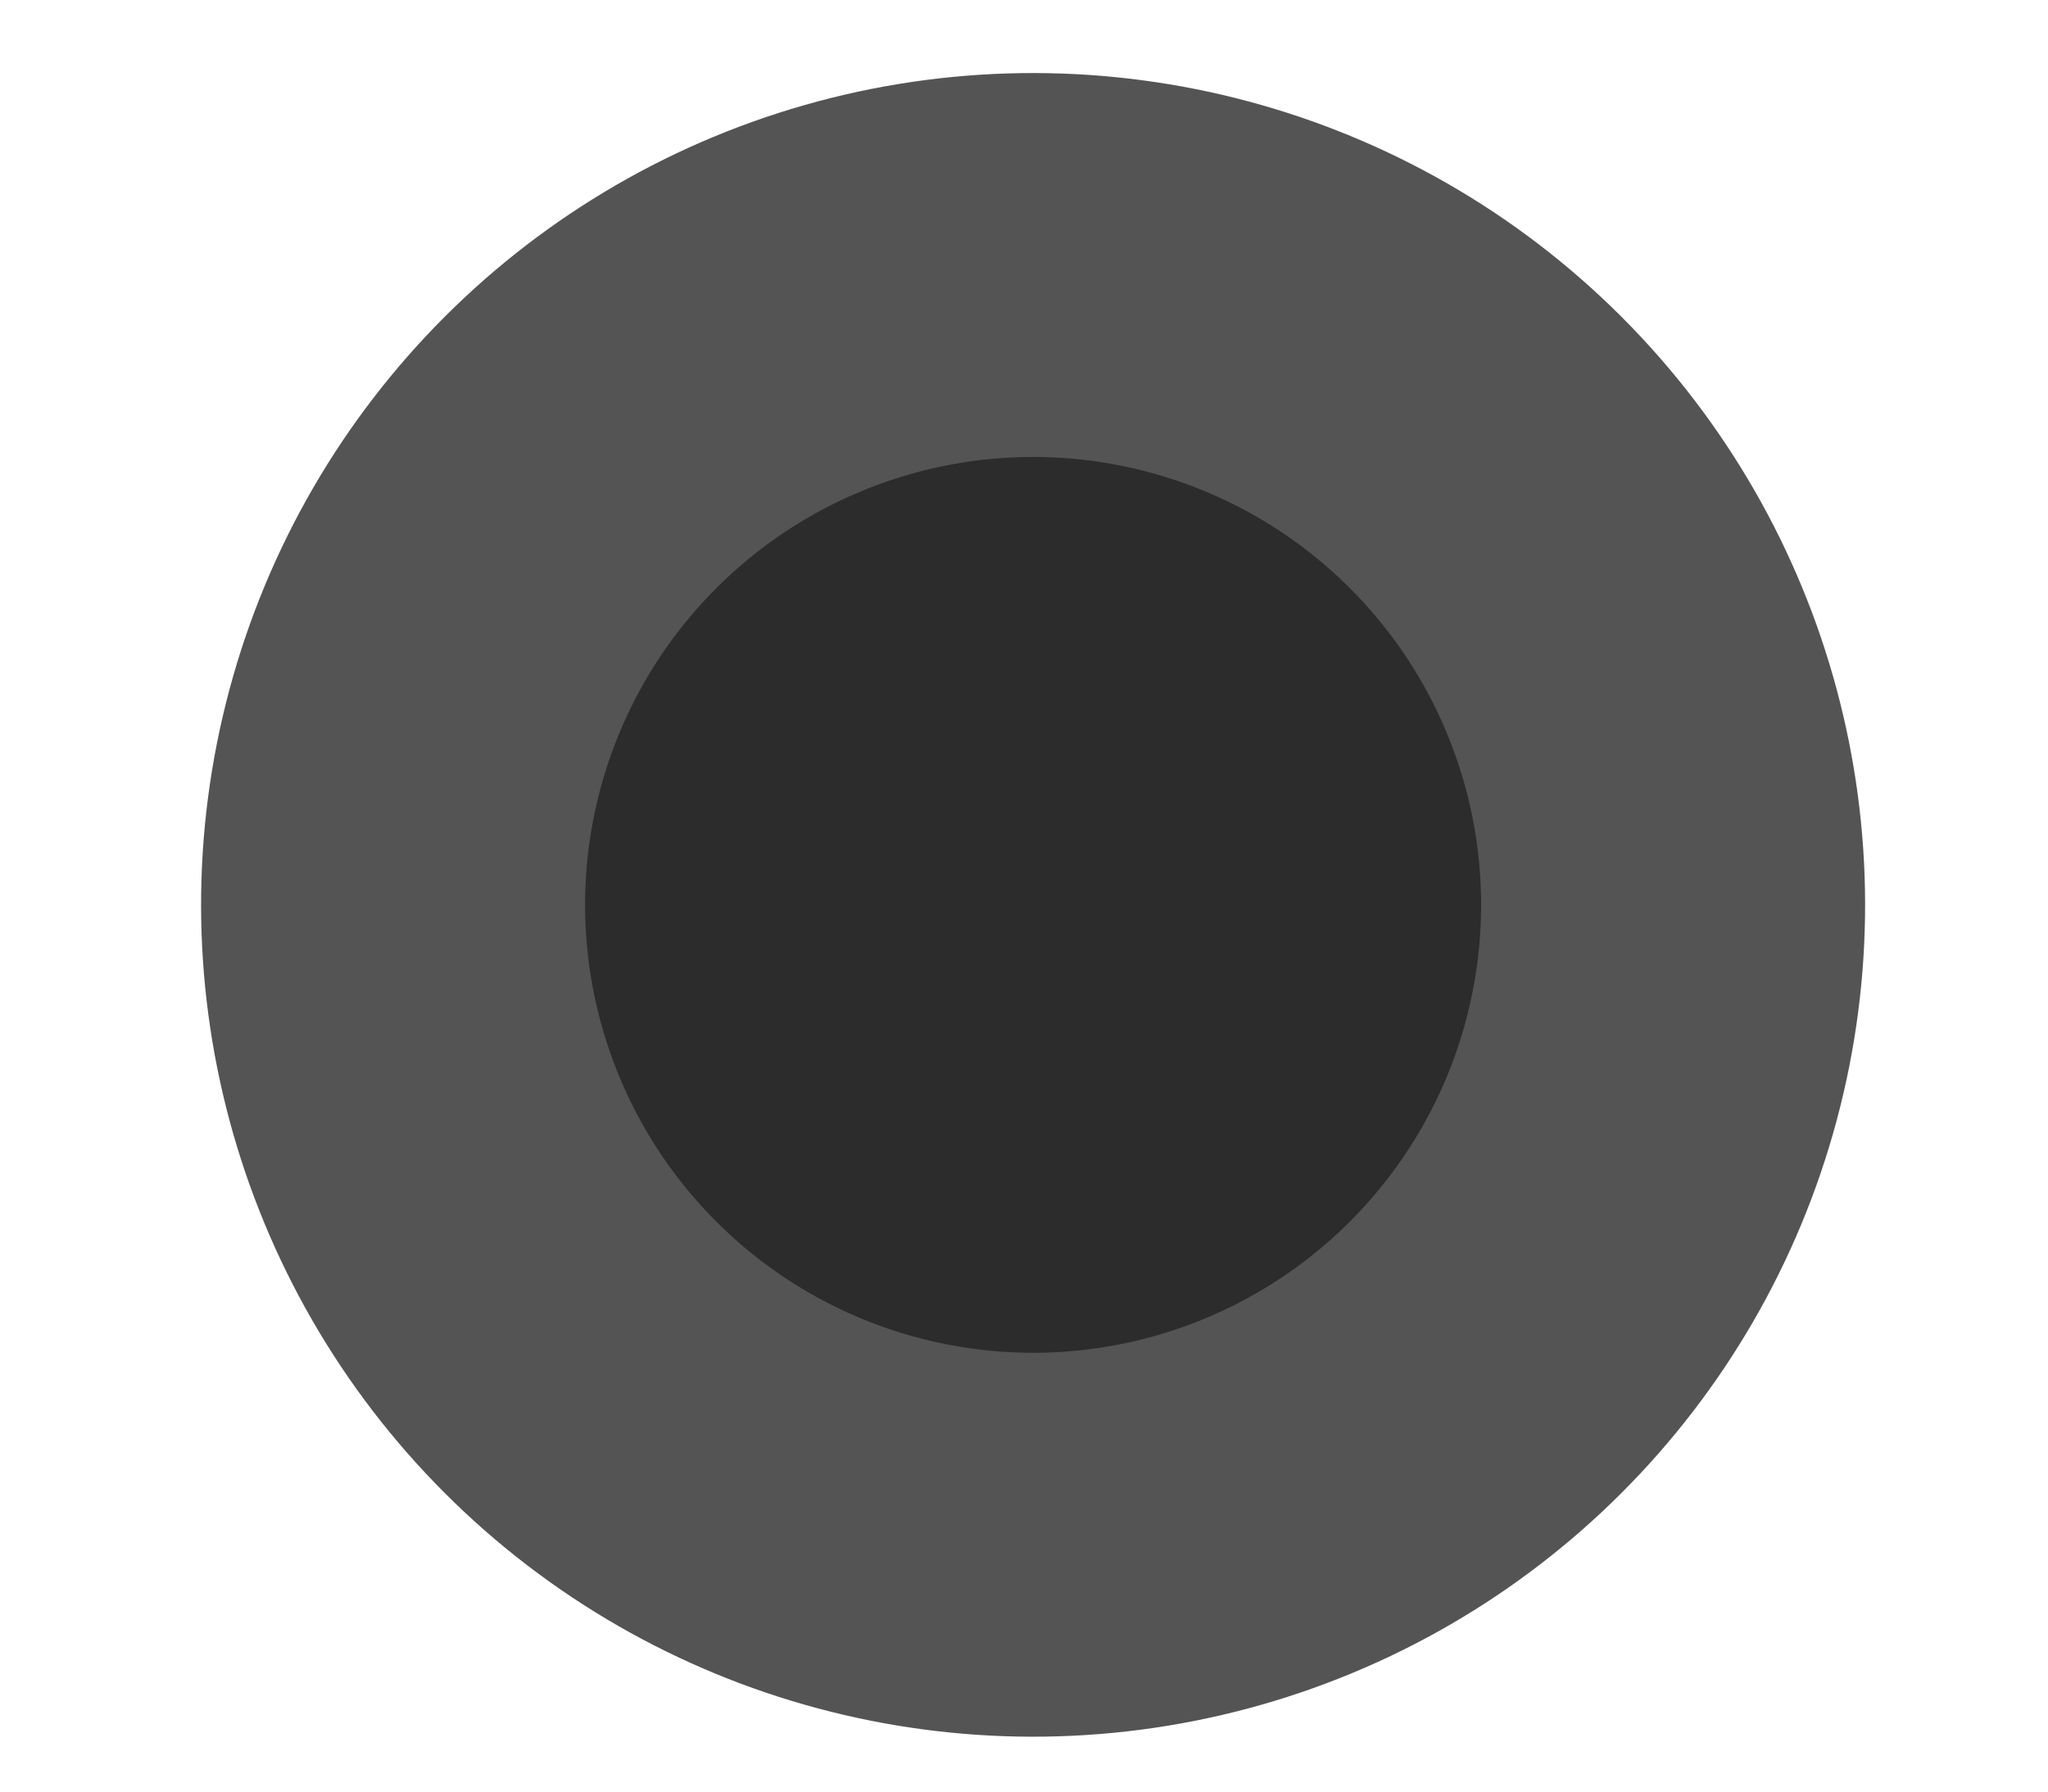 <svg width="8" height="7" xmlns="http://www.w3.org/2000/svg"><circle cx="24.845" cy="2.67" r="2.5" transform="rotate(-45 15.485 28.222)" stroke-width="1.5" stroke="#545454" fill="#2C2C2C" fill-rule="evenodd"/></svg>